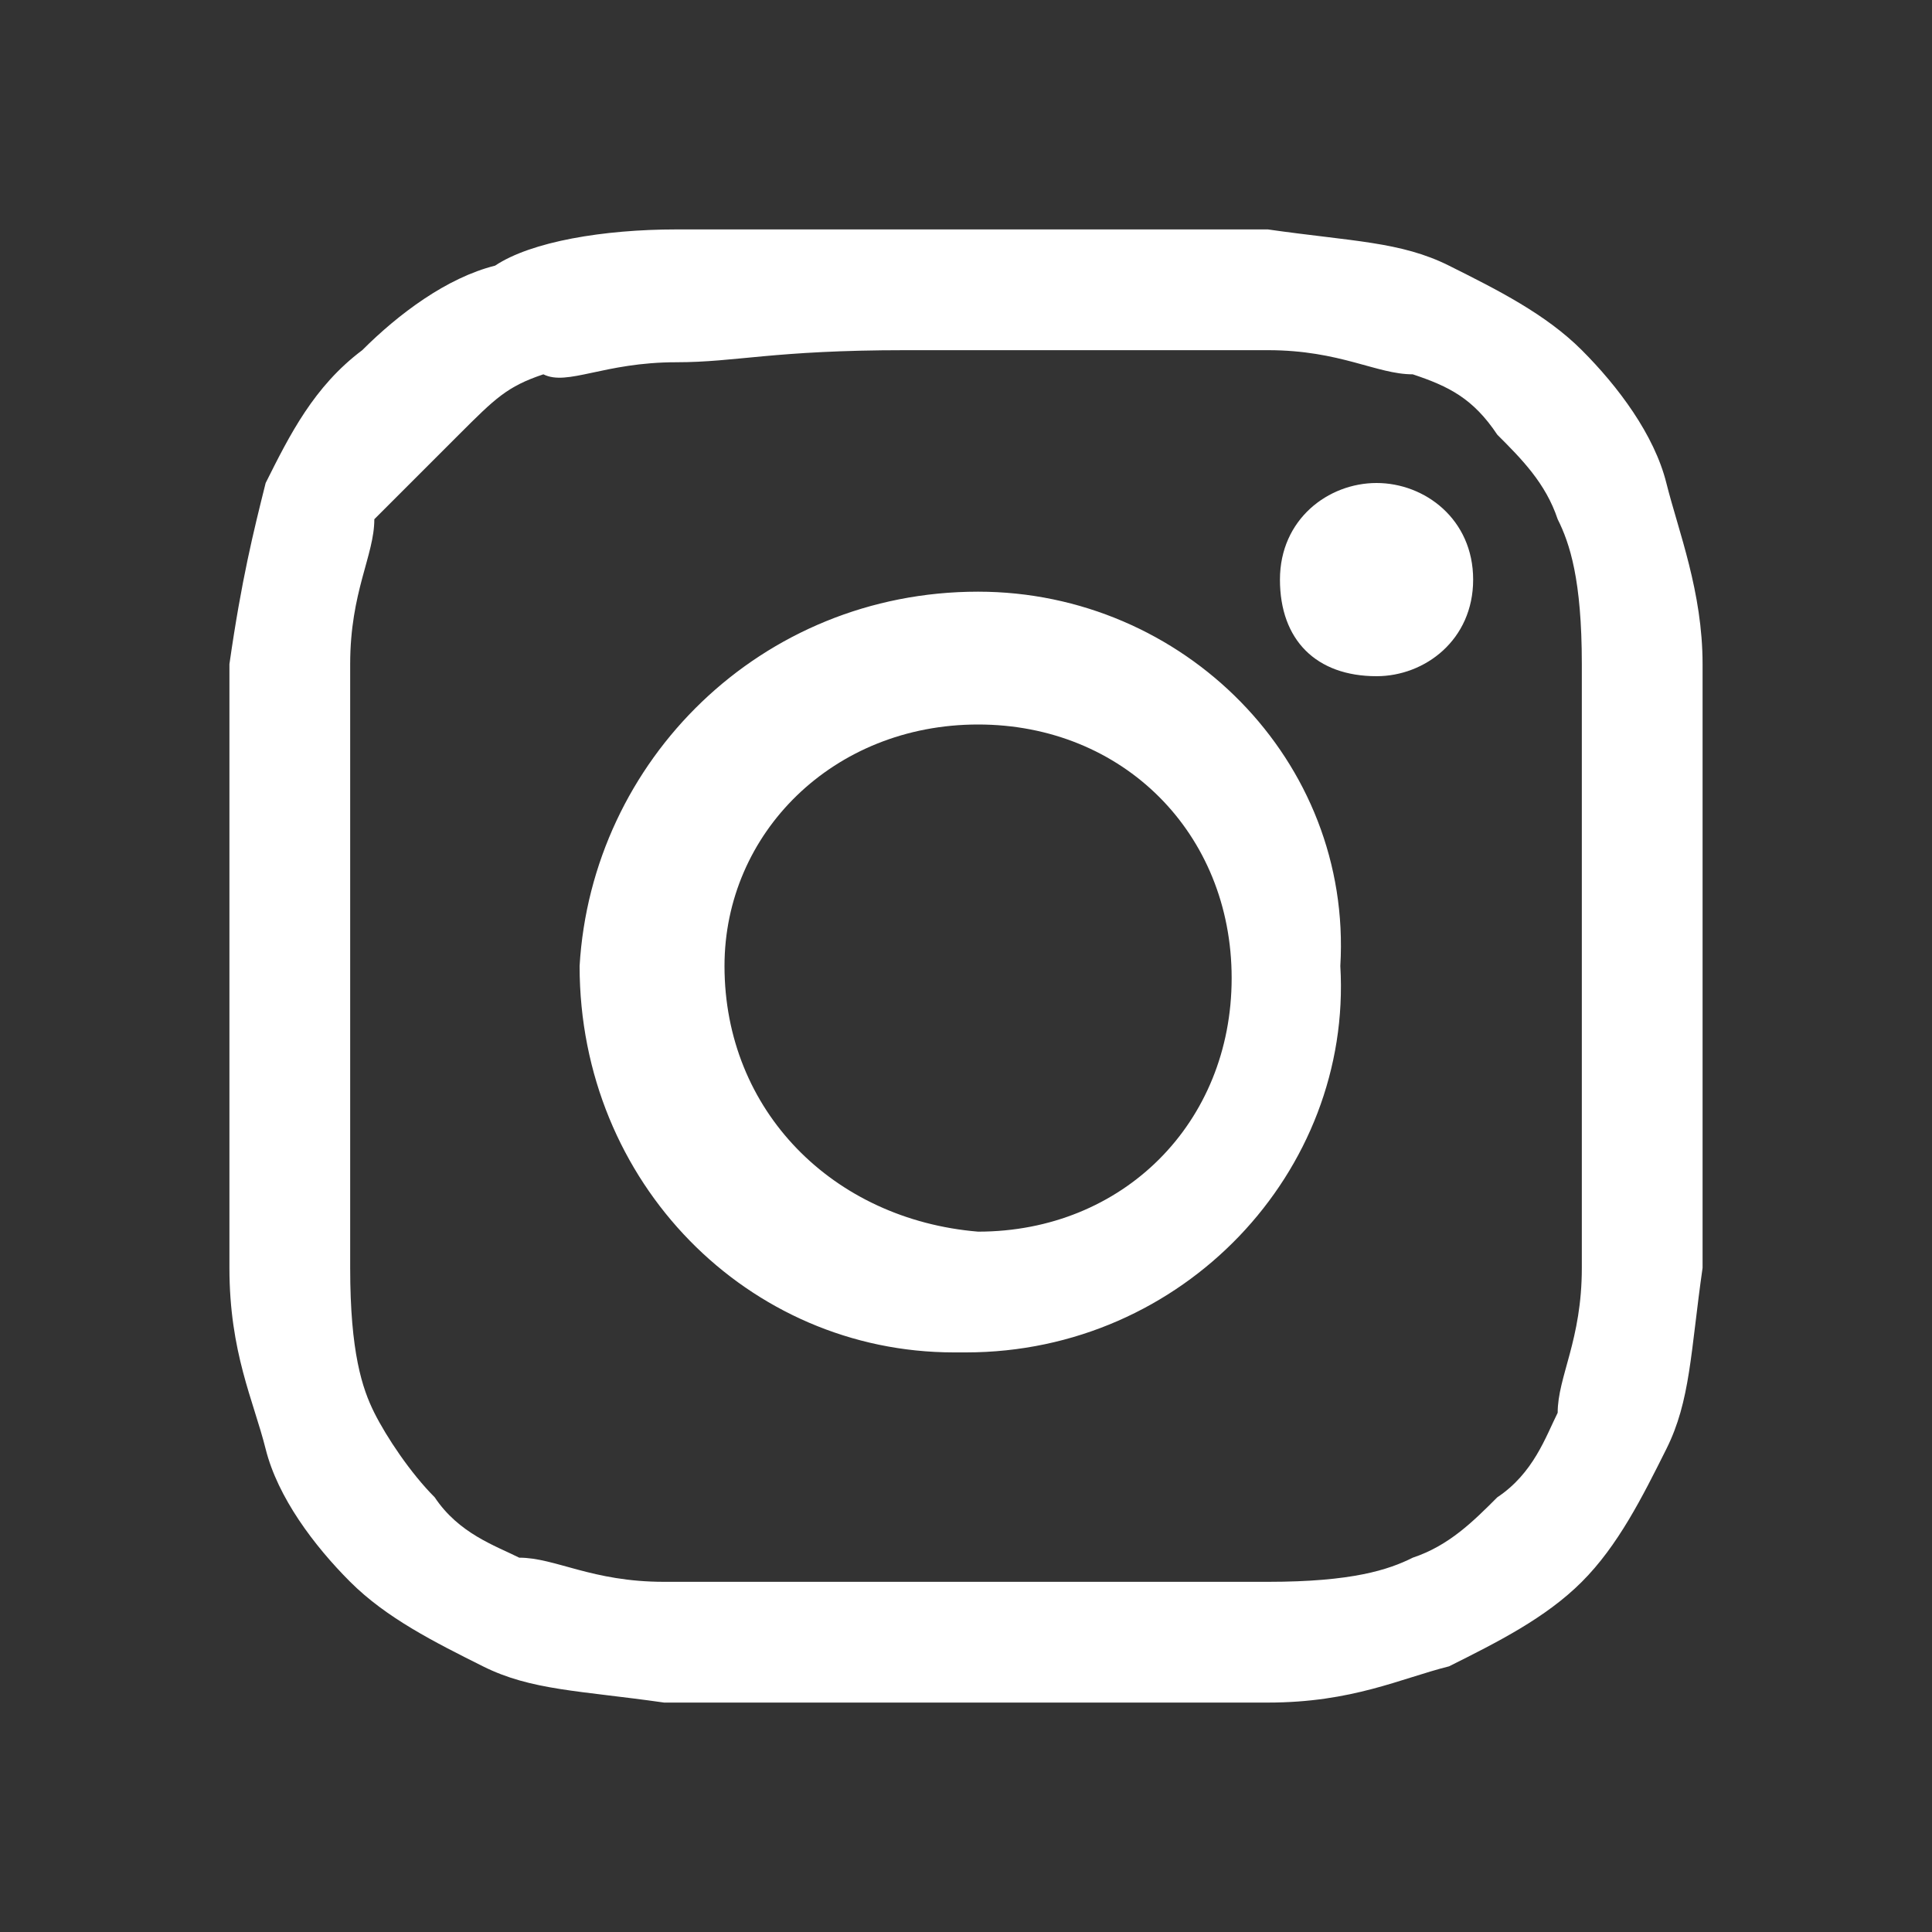 <?xml version="1.0" encoding="utf-8"?>
<!-- Generator: Adobe Illustrator 24.3.0, SVG Export Plug-In . SVG Version: 6.00 Build 0)  -->
<svg version="1.1" id="Layer_1" xmlns="http://www.w3.org/2000/svg" xmlns:xlink="http://www.w3.org/1999/xlink" x="0px" y="0px"
	 viewBox="0 0 16 16" style="enable-background:new 0 0 16 16;" xml:space="preserve">
<rect x="0" y="0" width="16" height="16" fill="#333333" stroke="none"/>
<style type="text/css">
	.st0{fill:#FFFFFF;}
</style>
<path class="st0" d="M8.1,1.9c-1.7,0-1.9,0-2.5,0S4.4,2,4.1,2.2C3.7,2.3,3.3,2.6,3,2.9C2.6,3.2,2.4,3.6,2.2,4C2.1,4.4,2,4.8,1.9,5.5
	c0,0.7,0,0.8,0,2.5s0,1.9,0,2.5c0,0.7,0.2,1.1,0.3,1.5s0.4,0.8,0.7,1.1c0.3,0.3,0.7,0.5,1.1,0.7s0.8,0.2,1.5,0.3c0.7,0,0.8,0,2.5,0
	s1.9,0,2.5,0c0.7,0,1.1-0.2,1.5-0.3c0.4-0.2,0.8-0.4,1.1-0.7c0.3-0.3,0.5-0.7,0.7-1.1s0.2-0.8,0.3-1.5c0-0.7,0-0.8,0-2.5
	s0-1.9,0-2.5S13.9,4.4,13.8,4s-0.4-0.8-0.7-1.1S12.4,2.4,12,2.2c-0.4-0.2-0.8-0.2-1.5-0.3C9.9,1.9,9.8,1.9,8.1,1.9L8.1,1.9L8.1,1.9z
	 M7.5,2.9h0.5c1.6,0,1.9,0,2.5,0c0.6,0,0.9,0.2,1.2,0.2c0.3,0.1,0.5,0.2,0.7,0.5c0.2,0.2,0.4,0.4,0.5,0.7c0.1,0.2,0.2,0.5,0.2,1.2
	c0,0.6,0,0.8,0,2.5s0,1.9,0,2.5s-0.2,0.9-0.2,1.2c-0.1,0.2-0.2,0.5-0.5,0.7c-0.2,0.2-0.4,0.4-0.7,0.5c-0.2,0.1-0.5,0.2-1.2,0.2
	c-0.6,0-0.8,0-2.5,0s-1.9,0-2.5,0s-0.9-0.2-1.2-0.2c-0.2-0.1-0.5-0.2-0.7-0.5c-0.2-0.2-0.4-0.5-0.5-0.7c-0.1-0.2-0.2-0.5-0.2-1.2
	c0-0.6,0-0.8,0-2.5s0-1.9,0-2.5s0.2-0.9,0.2-1.2C3.4,4,3.5,3.9,3.8,3.6s0.4-0.4,0.7-0.5C4.7,3.2,5,3,5.6,3C6.1,3,6.4,2.9,7.5,2.9
	L7.5,2.9z M11.4,4c-0.4,0-0.8,0.3-0.8,0.8c0,0.5,0.3,0.8,0.8,0.8l0,0c0.4,0,0.8-0.3,0.8-0.8S11.8,4,11.4,4z M8.1,4.9
	C6.3,4.9,4.9,6.3,4.8,8c0,1.8,1.4,3.2,3.1,3.2H8c1.8,0,3.2-1.5,3.1-3.2C11.2,6.3,9.8,4.9,8.1,4.9z M8.1,6c1.2,0,2.1,0.9,2.1,2.1
	c0,1.2-0.9,2.1-2.1,2.1l0,0C6.9,10.1,6,9.2,6,8C6,6.9,6.9,6,8.1,6z"/>
</svg>
